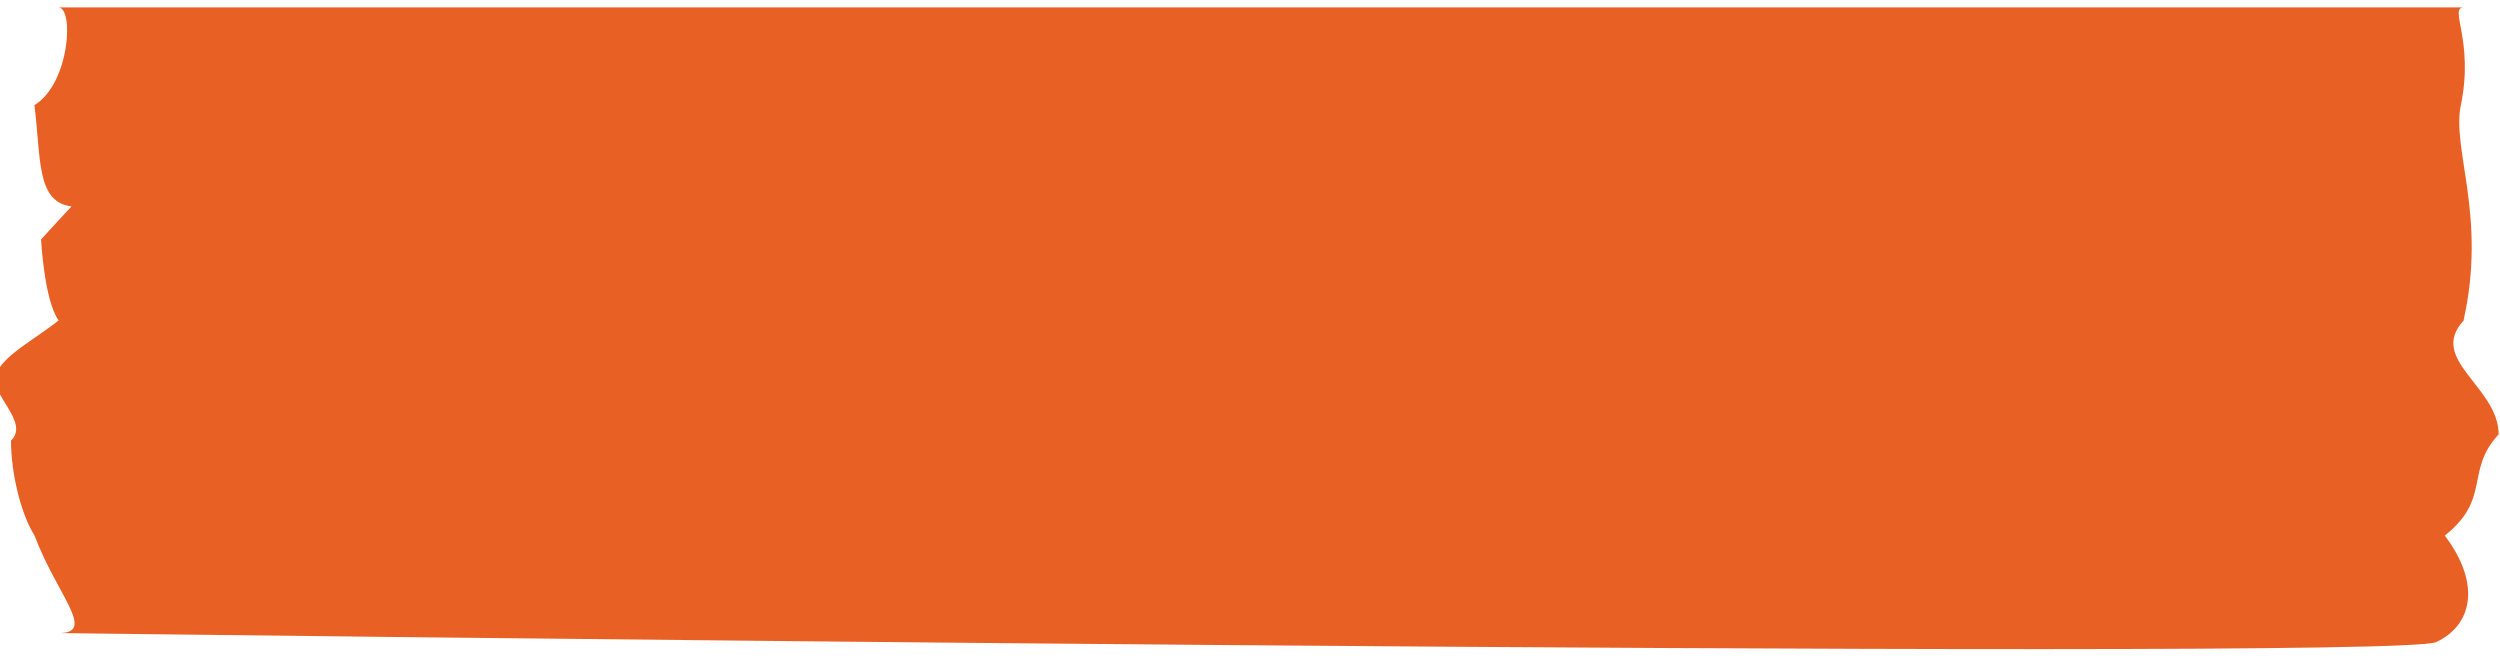 <svg width="105" height="28" viewBox="0 0 105 28" fill="none" xmlns="http://www.w3.org/2000/svg">
<path d="M102.319 26.968C103.811 26.273 104.238 24.554 102.68 22.495C104.648 20.933 103.516 19.779 104.943 18.244C104.943 16.25 101.958 15.109 103.467 13.469C104.451 9.087 102.975 6.306 103.352 4.43C103.926 1.701 102.827 0.31 103.483 0.31C97.579 0.31 0.61 0.31 2.447 0.31C3.119 0.31 2.939 3.498 1.446 4.417C1.725 6.608 1.512 8.497 3.005 8.667C2.267 9.454 1.725 10.058 1.725 10.058C1.725 10.058 1.857 12.629 2.463 13.456C1.446 14.269 0.085 14.951 -0.177 15.752C-0.44 16.565 1.266 17.733 0.462 18.506C0.462 19.884 0.889 21.616 1.446 22.482C2.365 24.948 4.071 26.588 2.48 26.588C1.955 26.588 100.498 27.808 102.319 26.968Z" fill="#E96024"/>
</svg>

